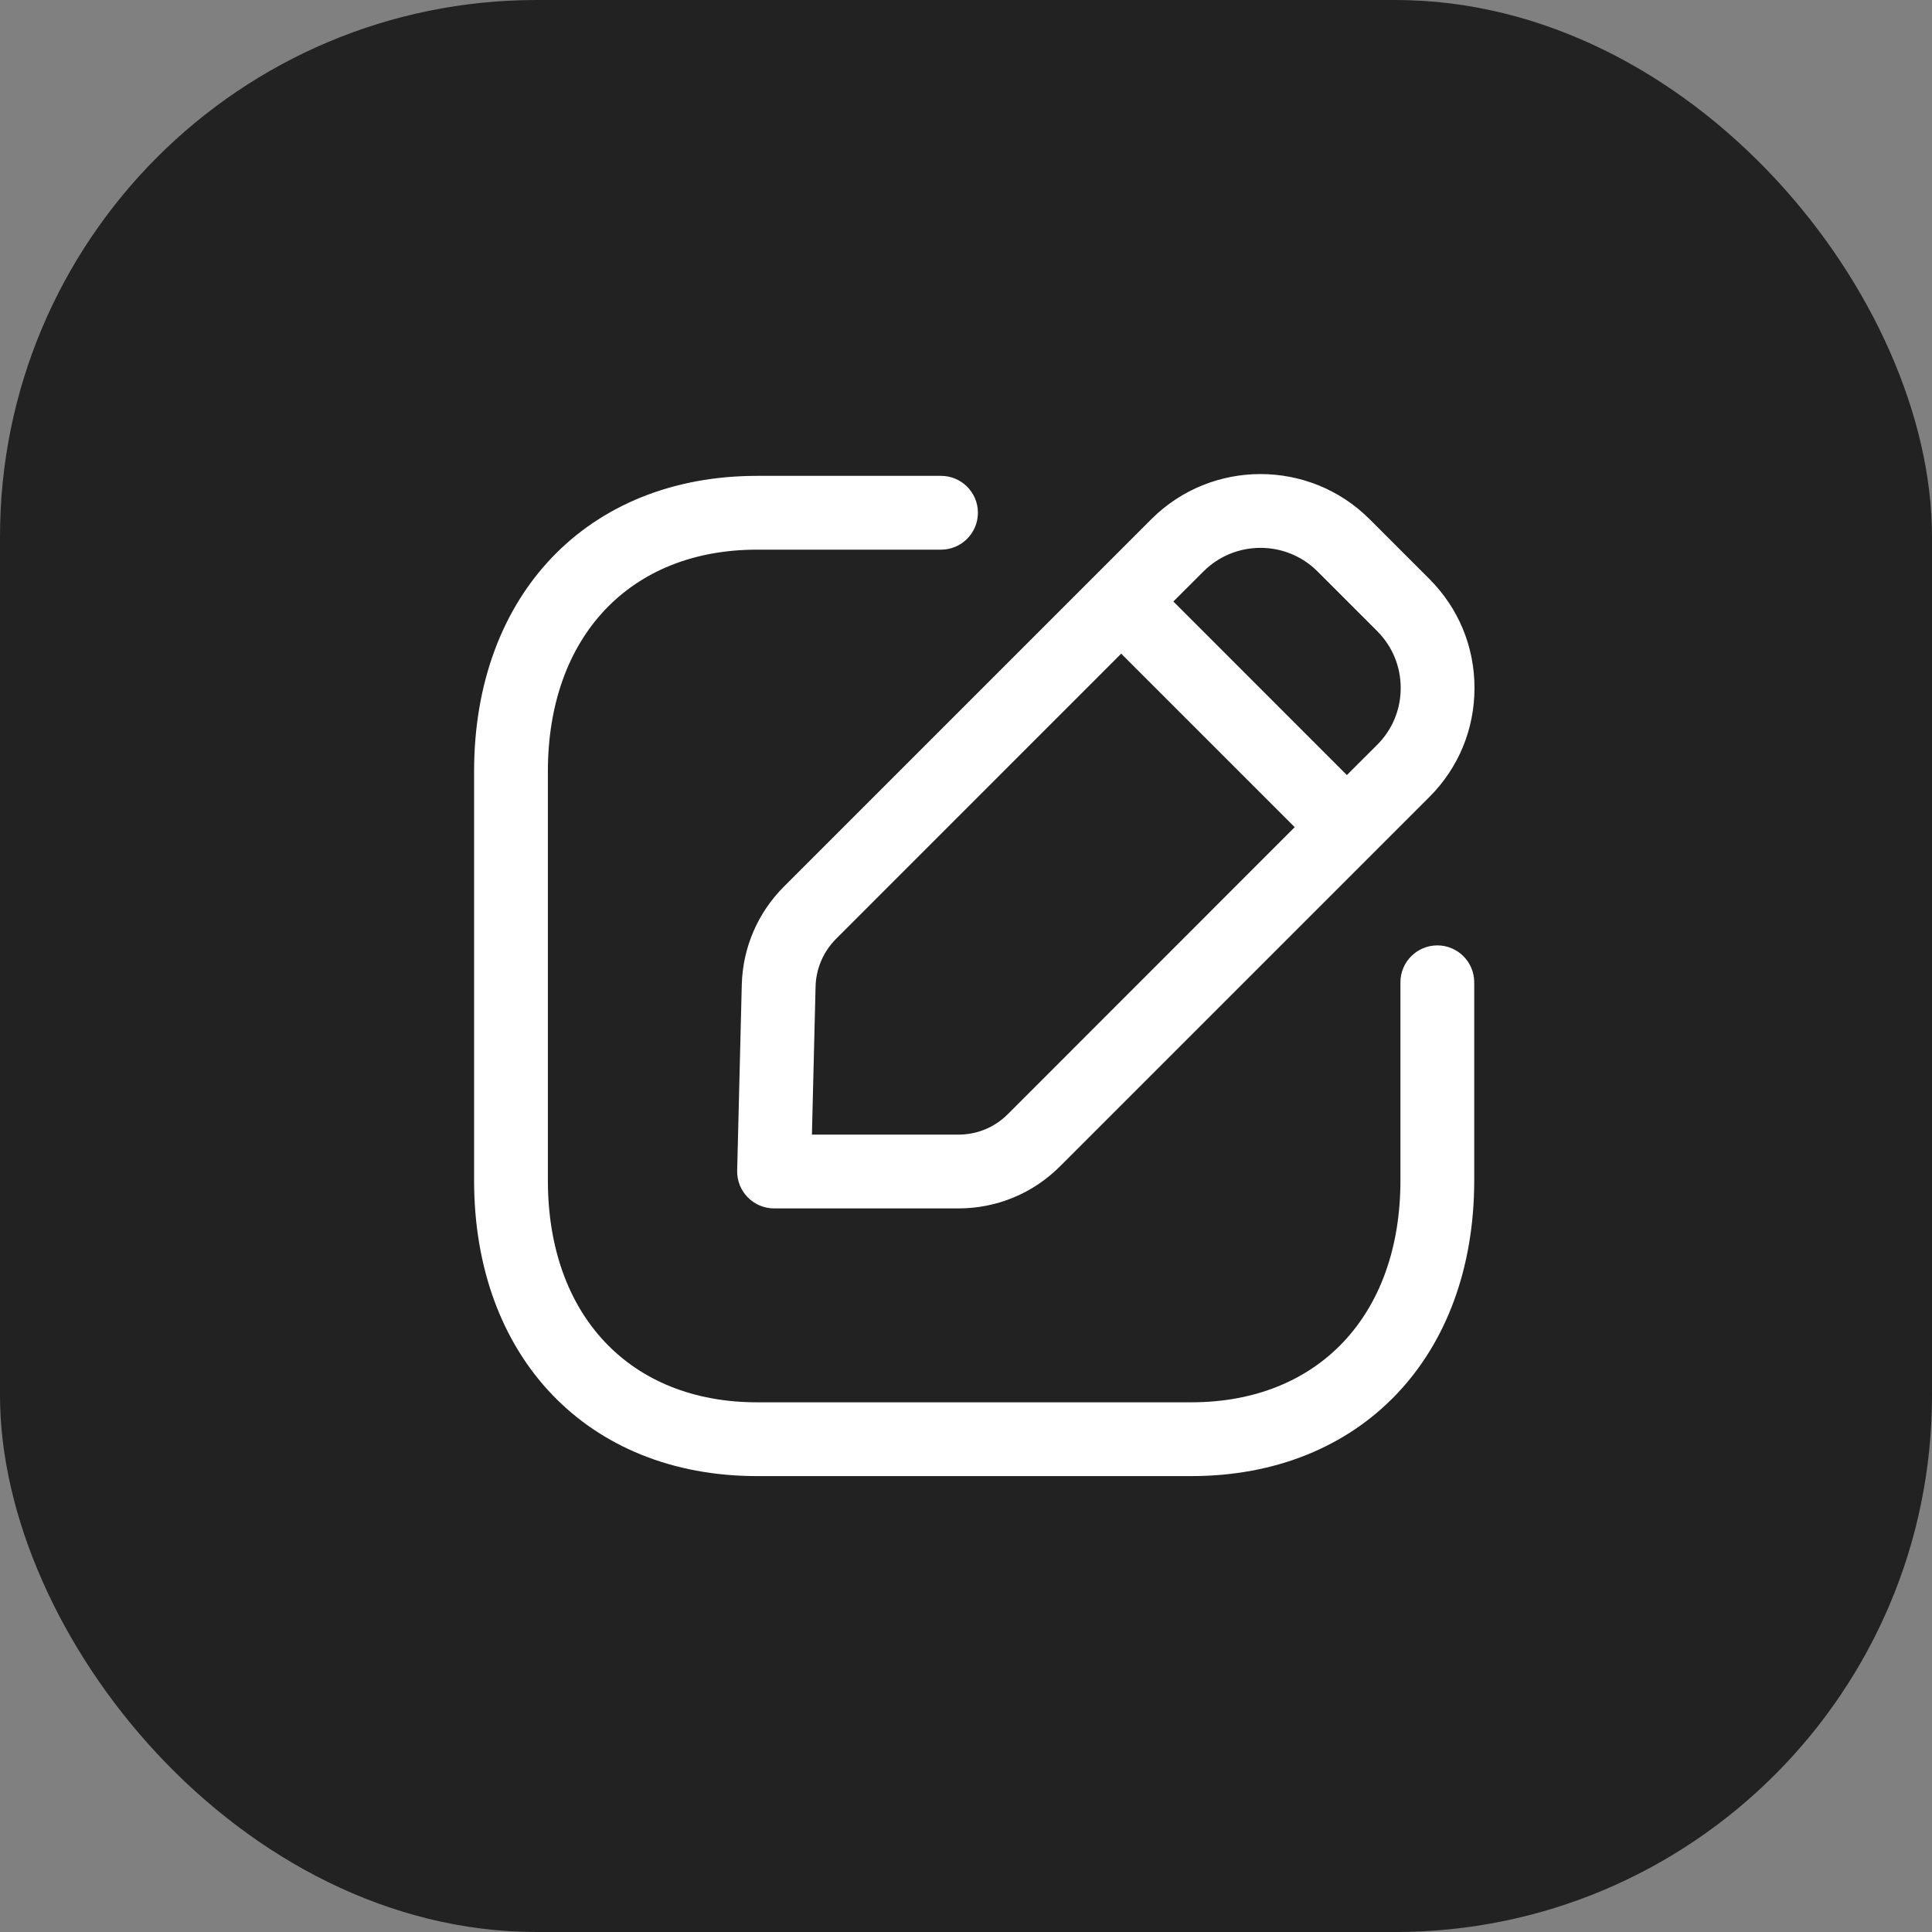 <svg width="36" height="36" viewBox="0 0 36 36" fill="none" xmlns="http://www.w3.org/2000/svg">
<rect x="0" y="0" width="36" height="36" fill="#808080" stroke="none"/>
<rect width="36" height="36" rx="10" fill="#222222"/>
<path fill-rule="evenodd" clip-rule="evenodd" d="M17.535 8.867C17.914 8.867 18.222 9.175 18.222 9.554C18.222 9.934 17.914 10.242 17.535 10.242H14.107C11.738 10.242 10.209 11.864 10.209 14.375V21.996C10.209 24.507 11.738 26.13 14.107 26.13H22.196C24.564 26.13 26.095 24.507 26.095 21.996V18.304C26.095 17.924 26.403 17.616 26.783 17.616C27.162 17.616 27.47 17.924 27.47 18.304V21.996C27.47 25.291 25.35 27.505 22.196 27.505H14.107C10.953 27.505 8.834 25.291 8.834 21.996V14.375C8.834 11.081 10.953 8.867 14.107 8.867H17.535ZM25.518 9.672L26.634 10.788C27.177 11.331 27.476 12.052 27.475 12.82C27.475 13.588 27.177 14.309 26.634 14.851L19.751 21.734C19.245 22.239 18.573 22.517 17.858 22.517H14.424C14.239 22.517 14.061 22.442 13.932 22.309C13.802 22.177 13.732 21.999 13.736 21.813L13.822 18.349C13.84 17.659 14.118 17.011 14.605 16.523L21.456 9.672C22.577 8.554 24.398 8.554 25.518 9.672ZM20.892 12.18L15.578 17.495C15.341 17.733 15.206 18.048 15.197 18.382L15.129 21.142H17.858C18.206 21.142 18.532 21.008 18.779 20.761L24.125 15.413L20.892 12.18ZM22.428 10.645L21.864 11.208L25.097 14.442L25.662 13.878C25.945 13.596 26.1 13.22 26.1 12.82C26.1 12.419 25.945 12.043 25.662 11.76L24.547 10.645C23.963 10.063 23.013 10.063 22.428 10.645Z" fill="white"/>
</svg>

